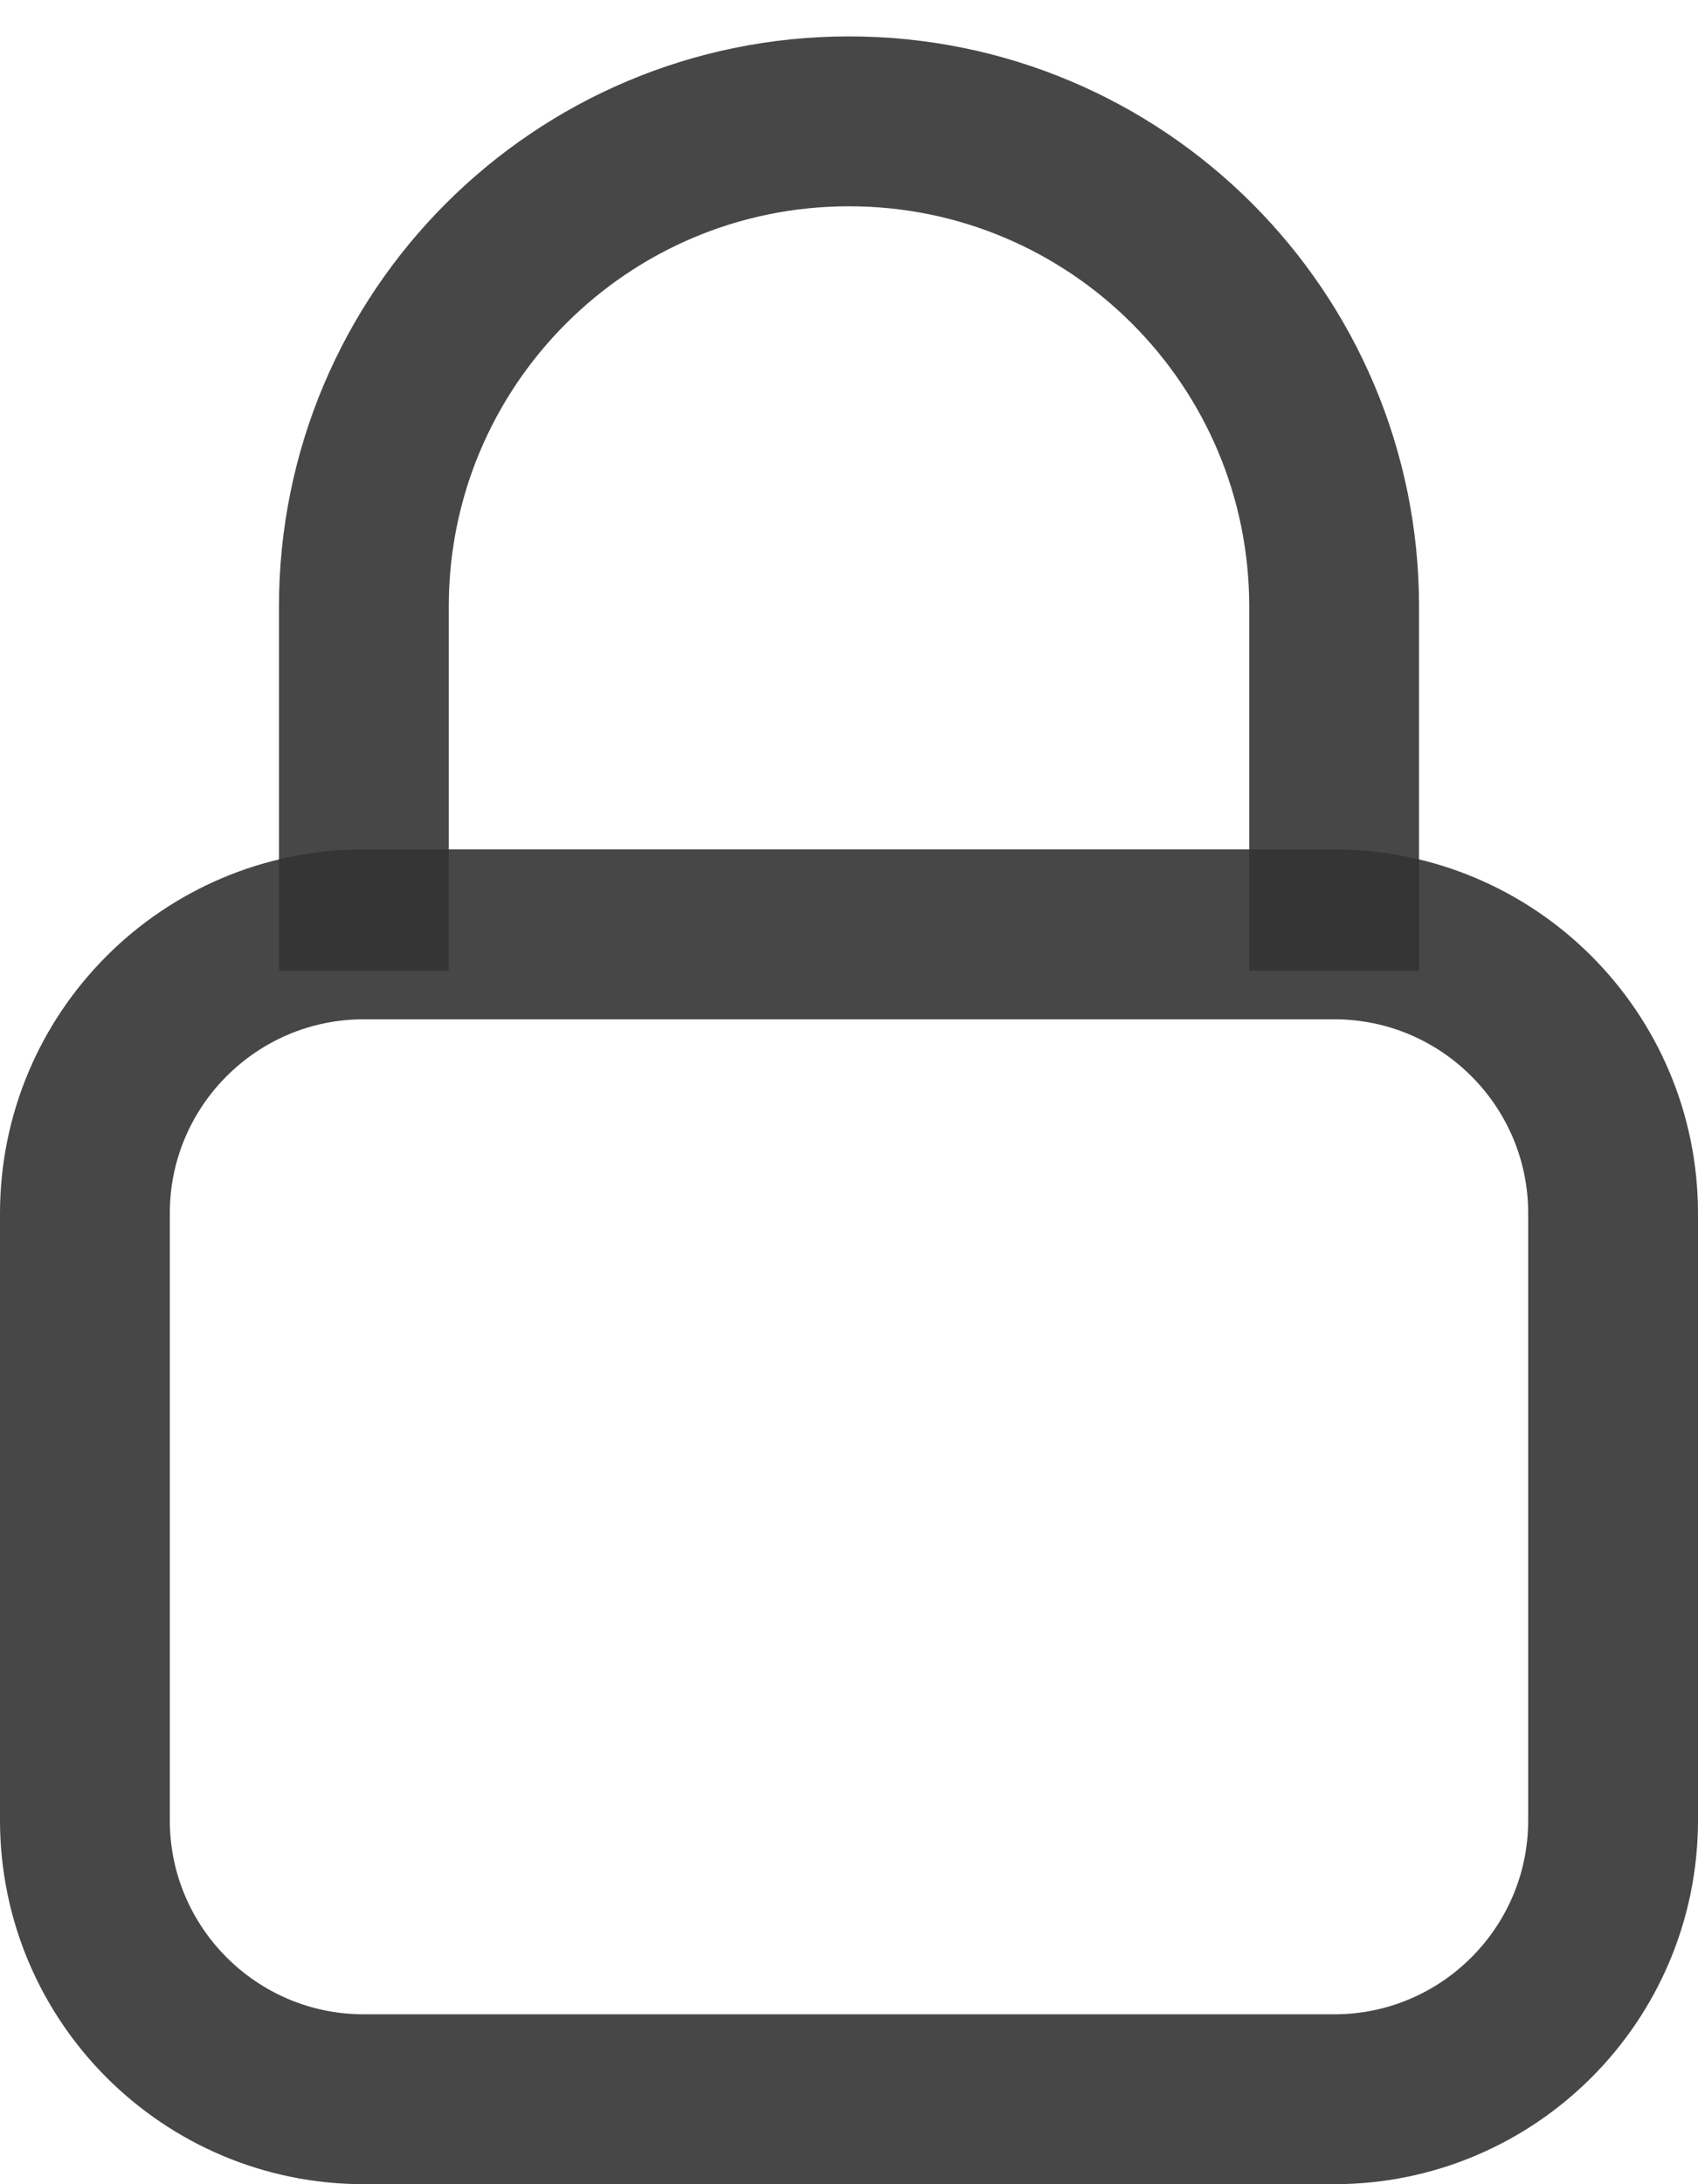 <svg width="14" height="18" viewBox="0 0 14 18" fill="none" xmlns="http://www.w3.org/2000/svg">
<path d="M11 8V5C11 2.791 9.209 1 7 1C4.791 1 3 2.791 3 5V8" stroke="#333333" stroke-opacity="0.9" stroke-width="1.4"/>
<path d="M0.7 10C0.7 8.73 1.73 7.7 3 7.7H11C12.27 7.7 13.3 8.73 13.3 10V15C13.3 16.27 12.27 17.3 11 17.3H3C1.73 17.3 0.7 16.27 0.7 15V10Z" stroke="#333333" stroke-opacity="0.9" stroke-width="1.4"/>
</svg>
